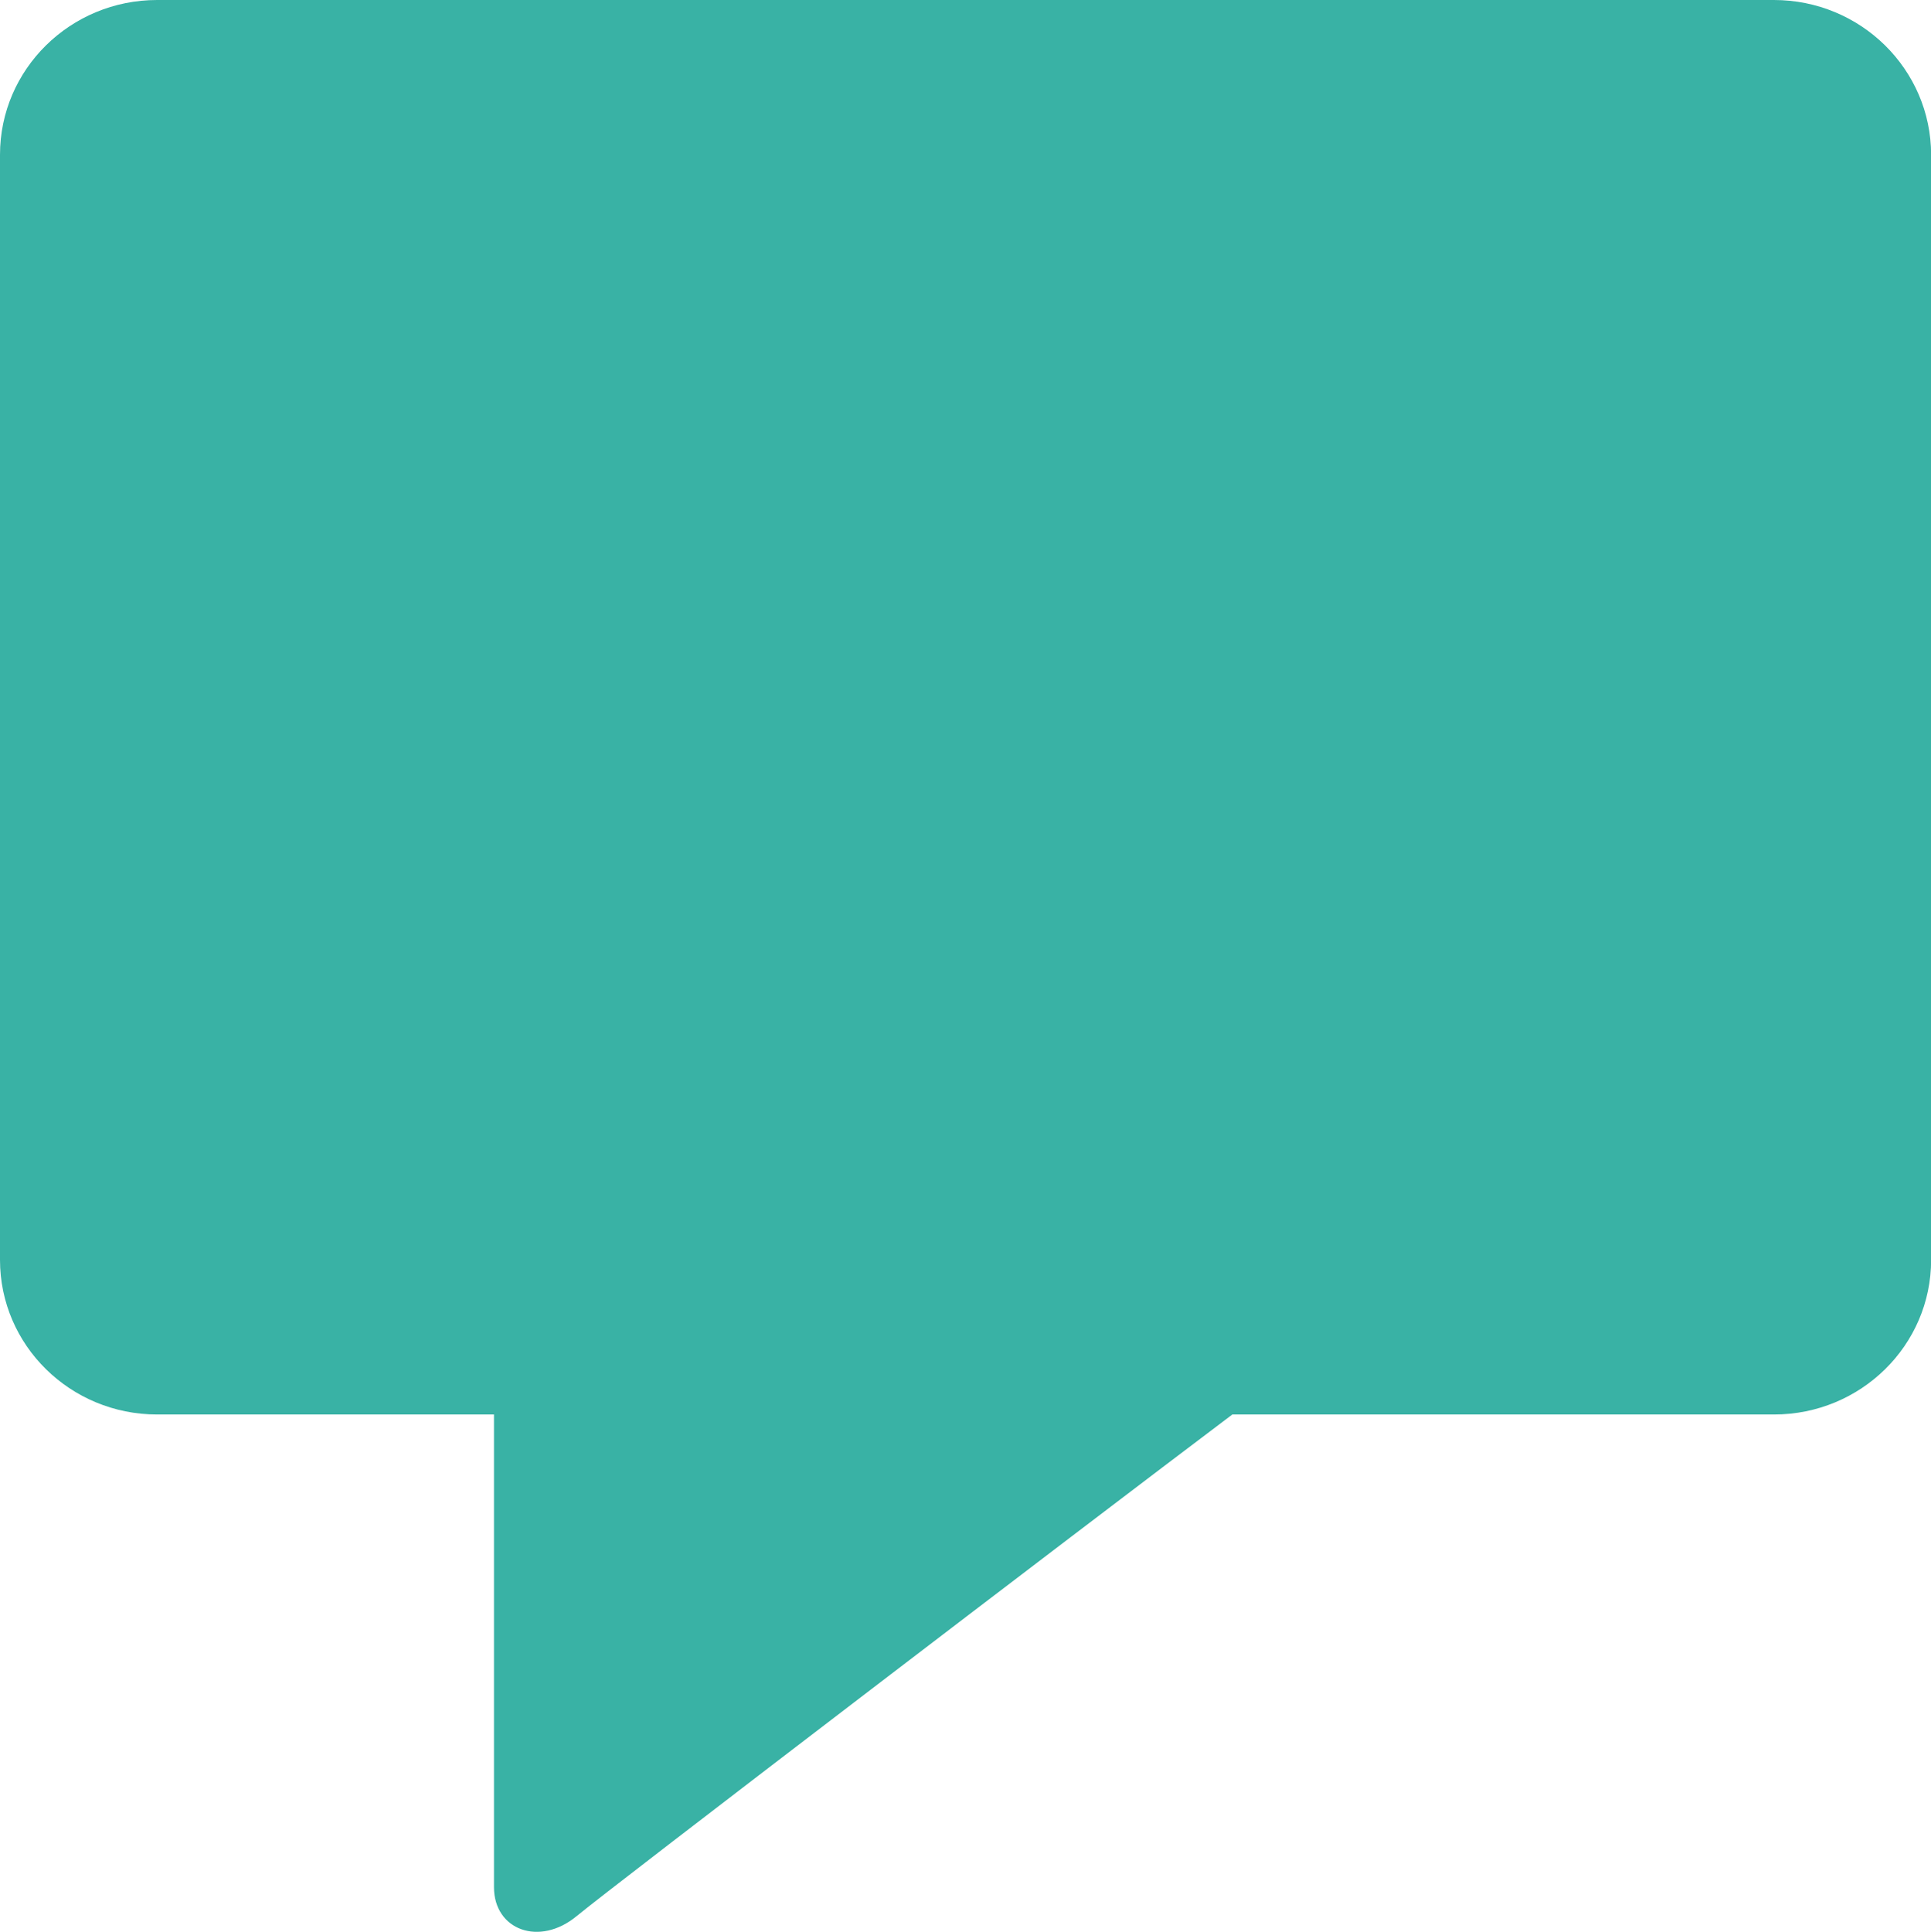 <?xml version="1.0" encoding="utf-8"?>
<!-- Generator: Adobe Illustrator 16.0.4, SVG Export Plug-In . SVG Version: 6.00 Build 0)  -->
<!DOCTYPE svg PUBLIC "-//W3C//DTD SVG 1.1//EN" "http://www.w3.org/Graphics/SVG/1.1/DTD/svg11.dtd">
<svg version="1.1" id="All_glyphs" xmlns="http://www.w3.org/2000/svg" xmlns:xlink="http://www.w3.org/1999/xlink" x="0px" y="0px"
	 width="16px" height="16.006px" viewBox="0 0 16 16.006" enable-background="new 0 0 16 16.006" xml:space="preserve">
<path fill="#39B2A5" d="M14.698,0H1.302C0.583,0,0,0.574,0,1.282v9.156c0,0.708,0.583,1.281,1.302,1.281h2.791
	c0,1.081,0,3.631,0,3.916c0,0.355,0.377,0.495,0.686,0.239c0.262-0.219,4.183-3.214,5.432-4.155h4.488
	c0.719,0,1.302-0.573,1.302-1.281V1.282C16,0.574,15.417,0,14.698,0z"/>
</svg>

